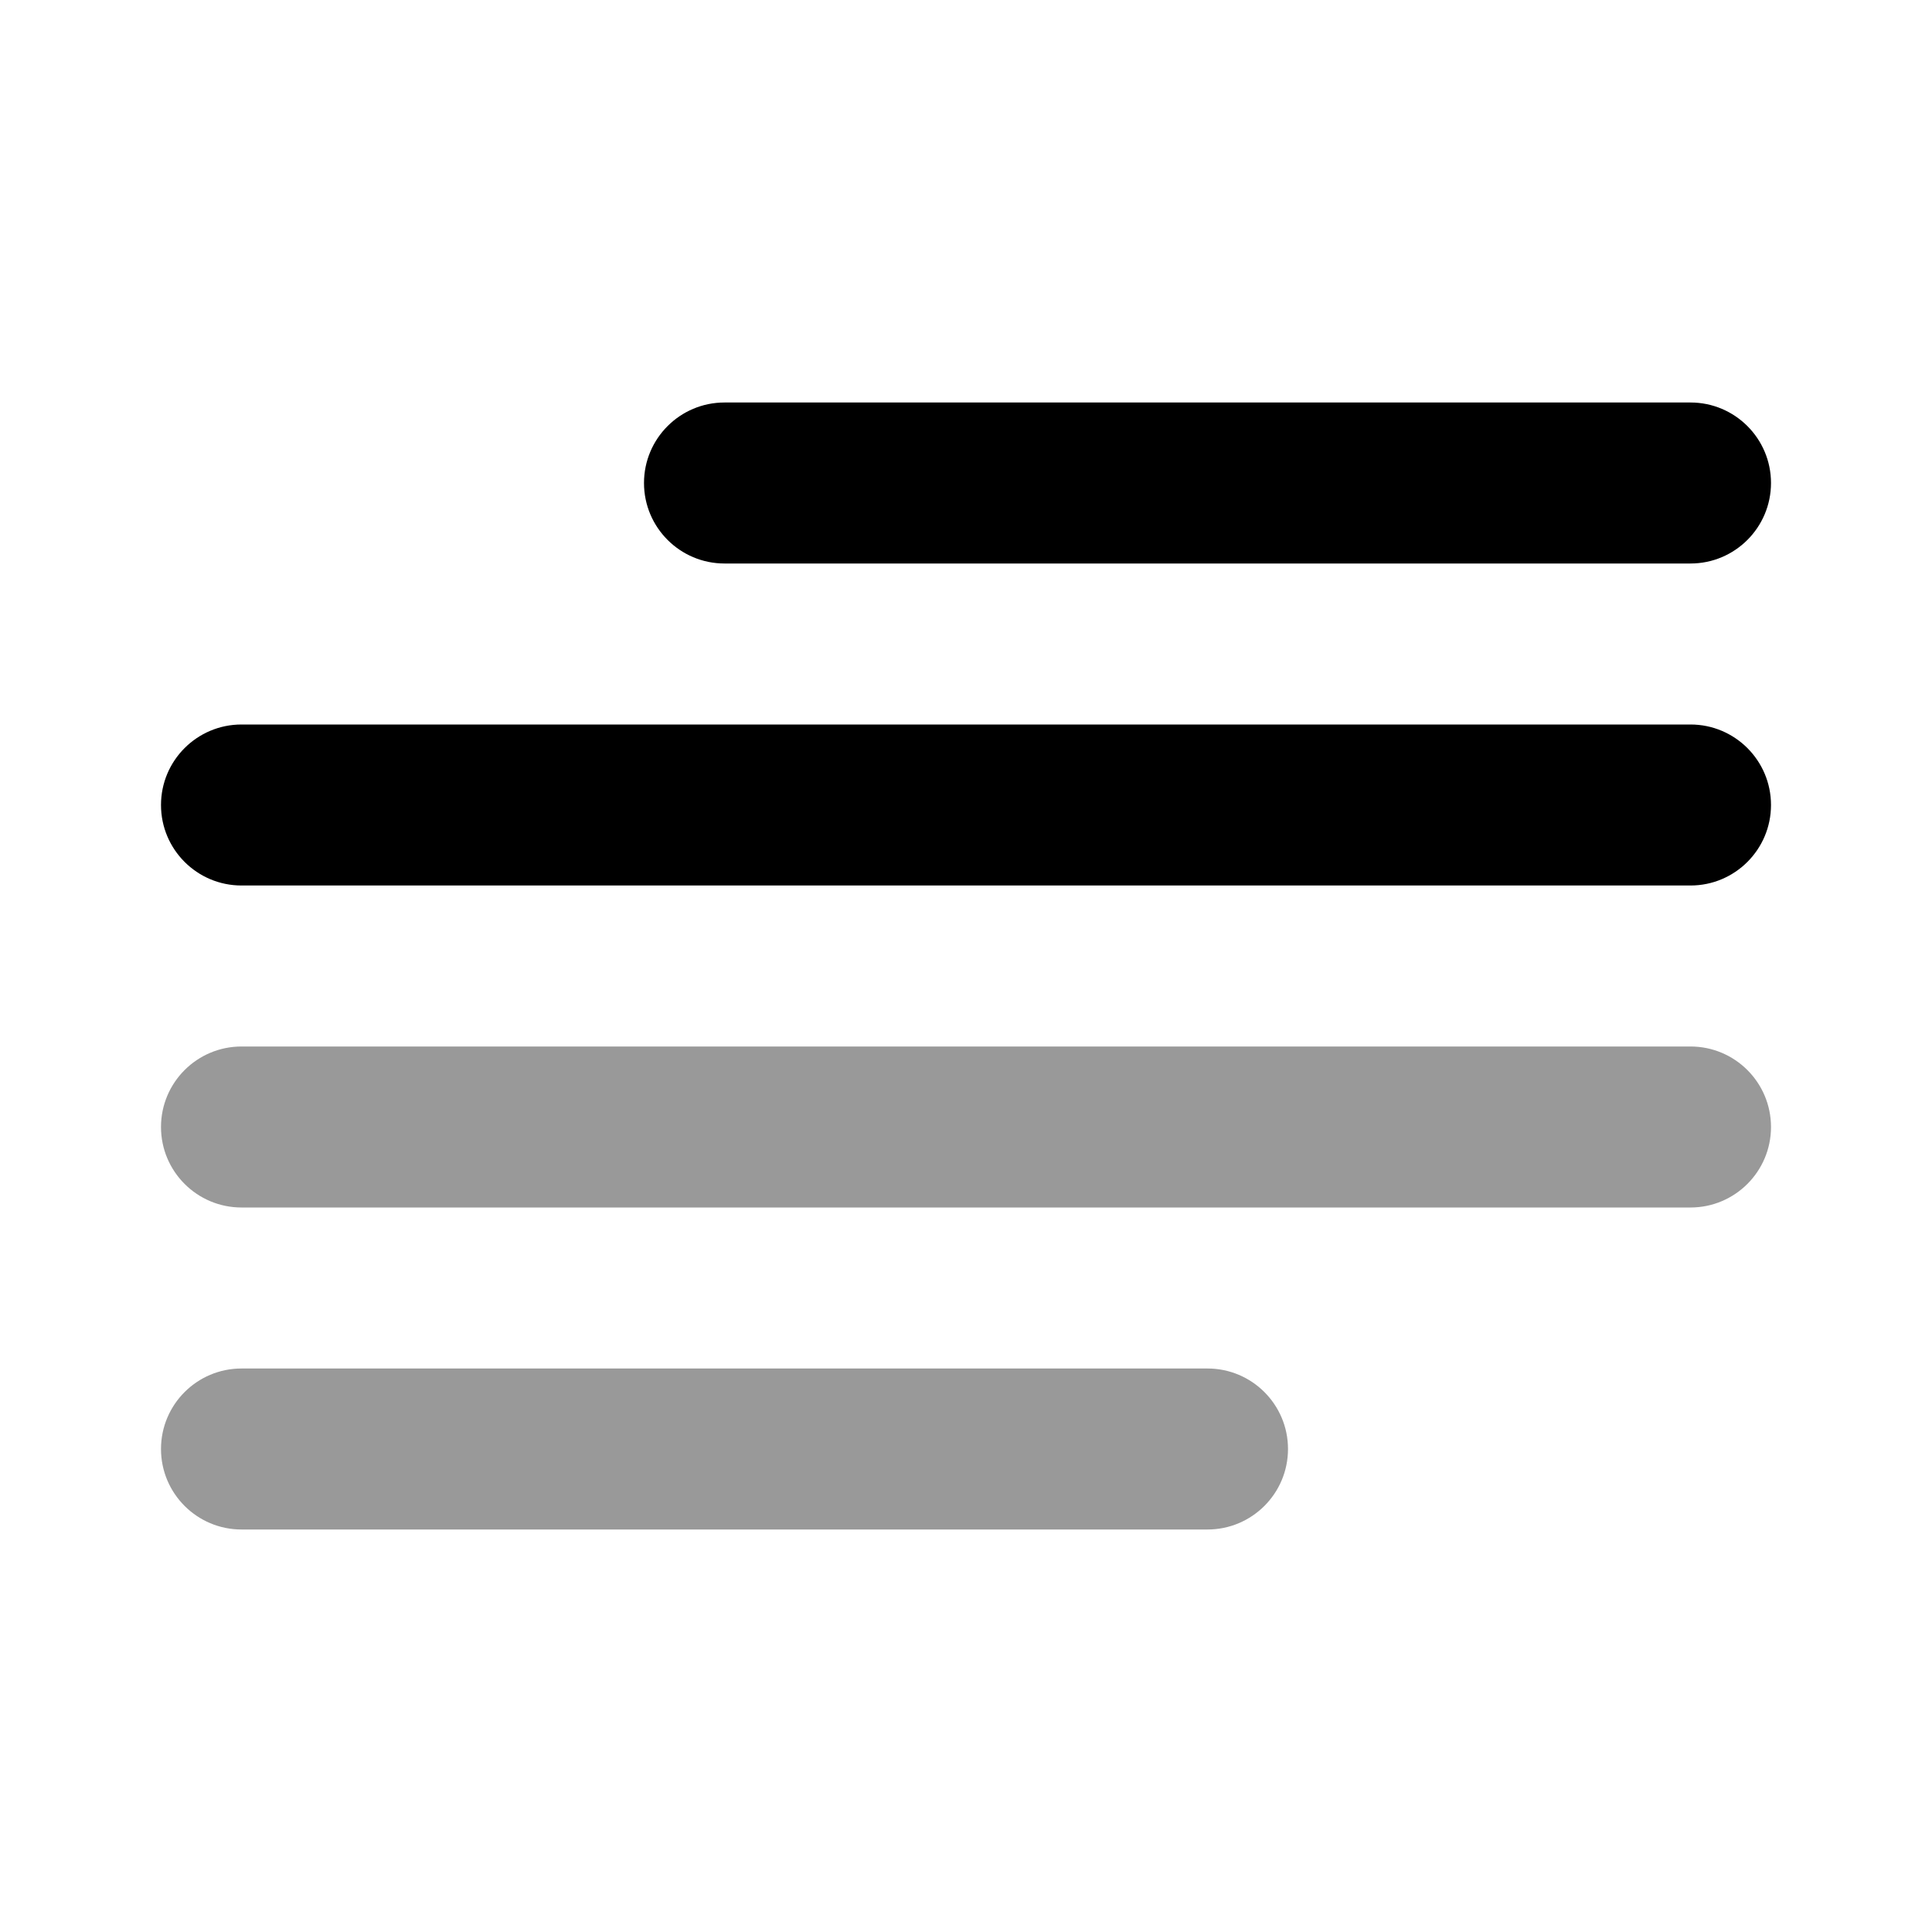 <svg width="24" height="24" viewBox="0 0 24 24" fill="none" xmlns="http://www.w3.org/2000/svg">
<path d="M3 13C2.448 13 2 13.448 2 14C2 14.552 2.448 15 3 15H21C21.552 15 22 14.552 22 14C22 13.448 21.552 13 21 13H3ZM3 17C2.448 17 2 17.448 2 18C2 18.552 2.448 19 3 19H15C15.552 19 16 18.552 16 18C16 17.448 15.552 17 15 17H3Z" fill="black" fill-opacity="0.4"/>
<path d="M9 5C8.448 5 8 5.448 8 6C8 6.552 8.448 7 9 7H21C21.552 7 22 6.552 22 6C22 5.448 21.552 5 21 5H9ZM3 9C2.448 9 2 9.448 2 10C2 10.552 2.448 11 3 11H21C21.552 11 22 10.552 22 10C22 9.448 21.552 9 21 9H3Z" fill="black"/>
</svg>
